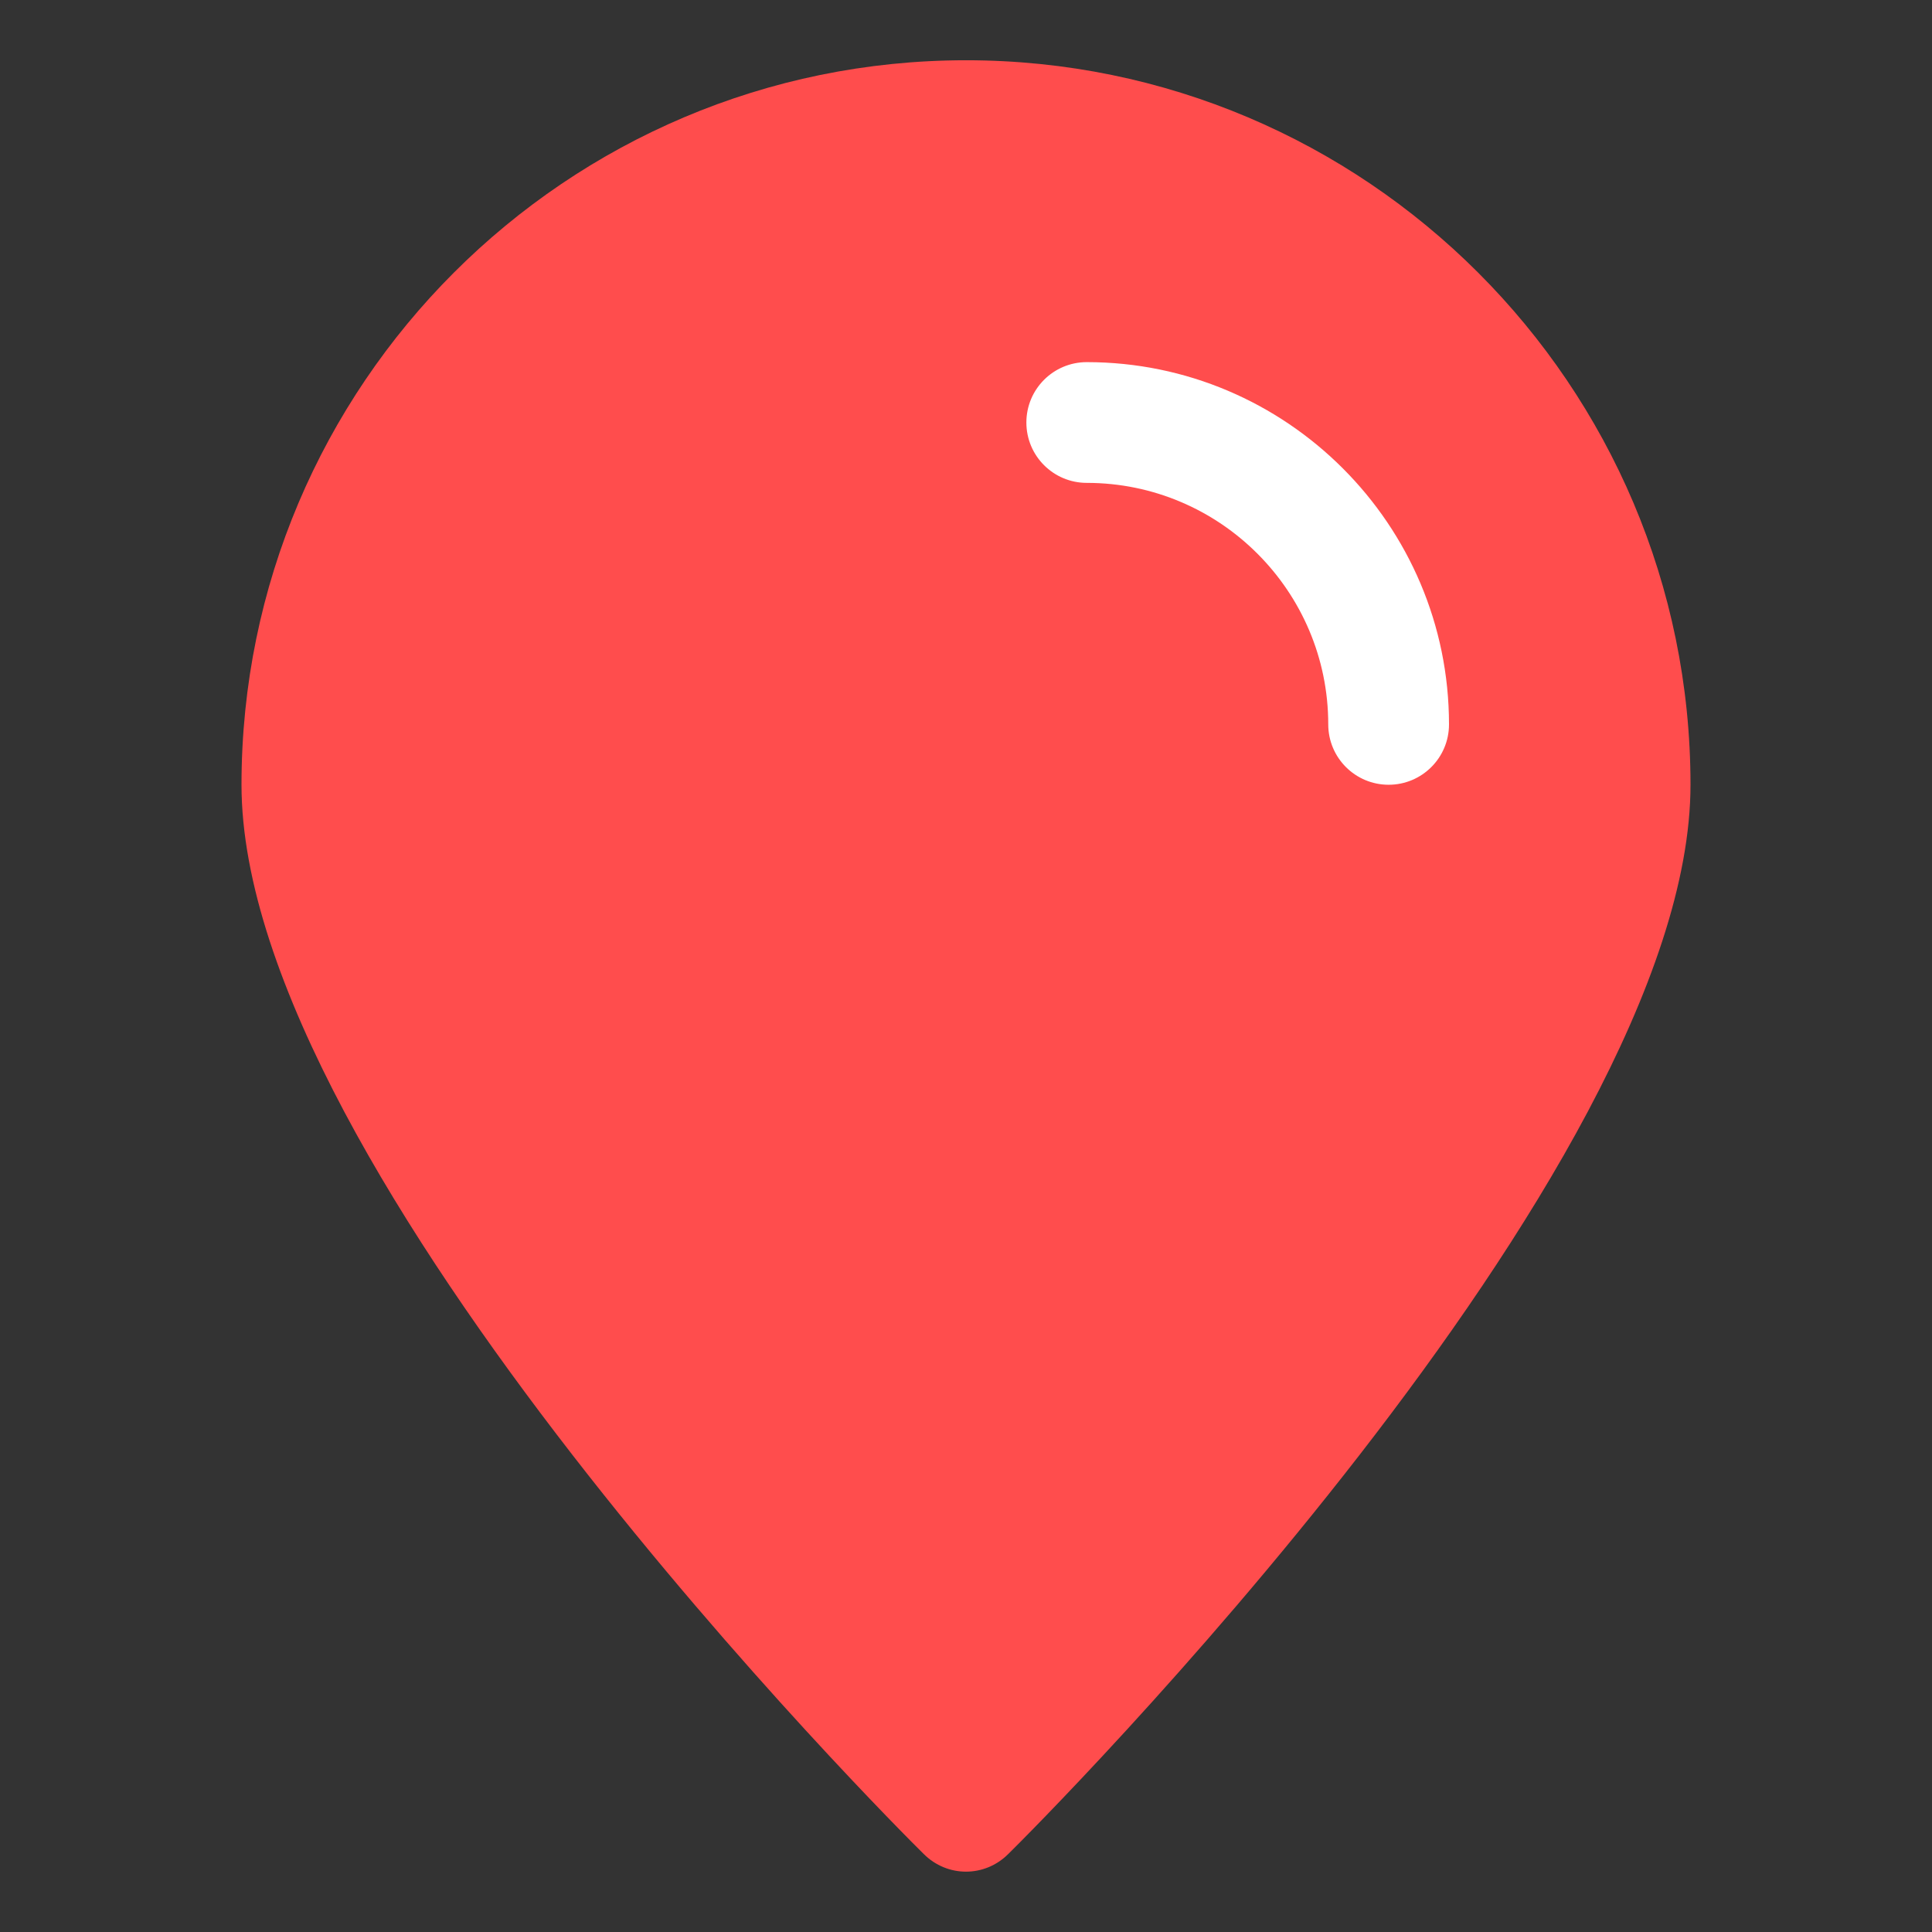 <?xml version="1.0"?>
<svg width="32" height="32" xmlns="http://www.w3.org/2000/svg">

 <rect width="100%" height="100%" fill="#333333" stroke="none"/>

 <g>
  <title>background</title>
  <rect fill="none" id="canvas_background" height="402" width="582" y="-1" x="-1"/>
 </g>
 <g>
  <title>Layer 1</title>
  <g id="Energy20"/>
  <g id="Energy19"/>
  <g id="Energy18"/>
  <g id="Energy17"/>
  <g id="Energy16"/>
  <g id="Energy15"/>
  <g id="Energy14"/>
  <g id="Energy13"/>
  <g id="Energy12"/>
  <g transform="rotate(-180 16 15.999)" id="Energy11">
   <g id="svg_1">
    <path id="svg_2" fill="#ff4d4d" d="m28,19c0,6.62 -5.38,12 -12,12s-12,-5.38 -12,-12c0,-6.42 10.83,-17.25 11.3,-17.71c0.39,-0.39 1.01,-0.39 1.4,0c0.47,0.46 11.3,11.29 11.3,17.71z"/>
   </g>
   <g id="svg_3">
    <path id="svg_4" fill="#FFFFFF" d="m14,26c-3.309,0 -6,-2.691 -6,-6c0,-0.553 0.448,-1 1,-1s1,0.447 1,1c0,2.206 1.794,4 4,4c0.552,0 1,0.447 1,1s-0.448,1 -1,1z"/>
   </g>
  </g>
  <g id="Energy10"/>
  <g id="Energy09"/>
  <g id="Energy08"/>
  <g id="Energy07"/>
  <g id="Energy06"/>
  <g id="Energy05"/>
  <g id="Energy04"/>
  <g id="Energy03"/>
  <g id="Energy02"/>
  <g id="Energy01"/>
 </g>
</svg>
